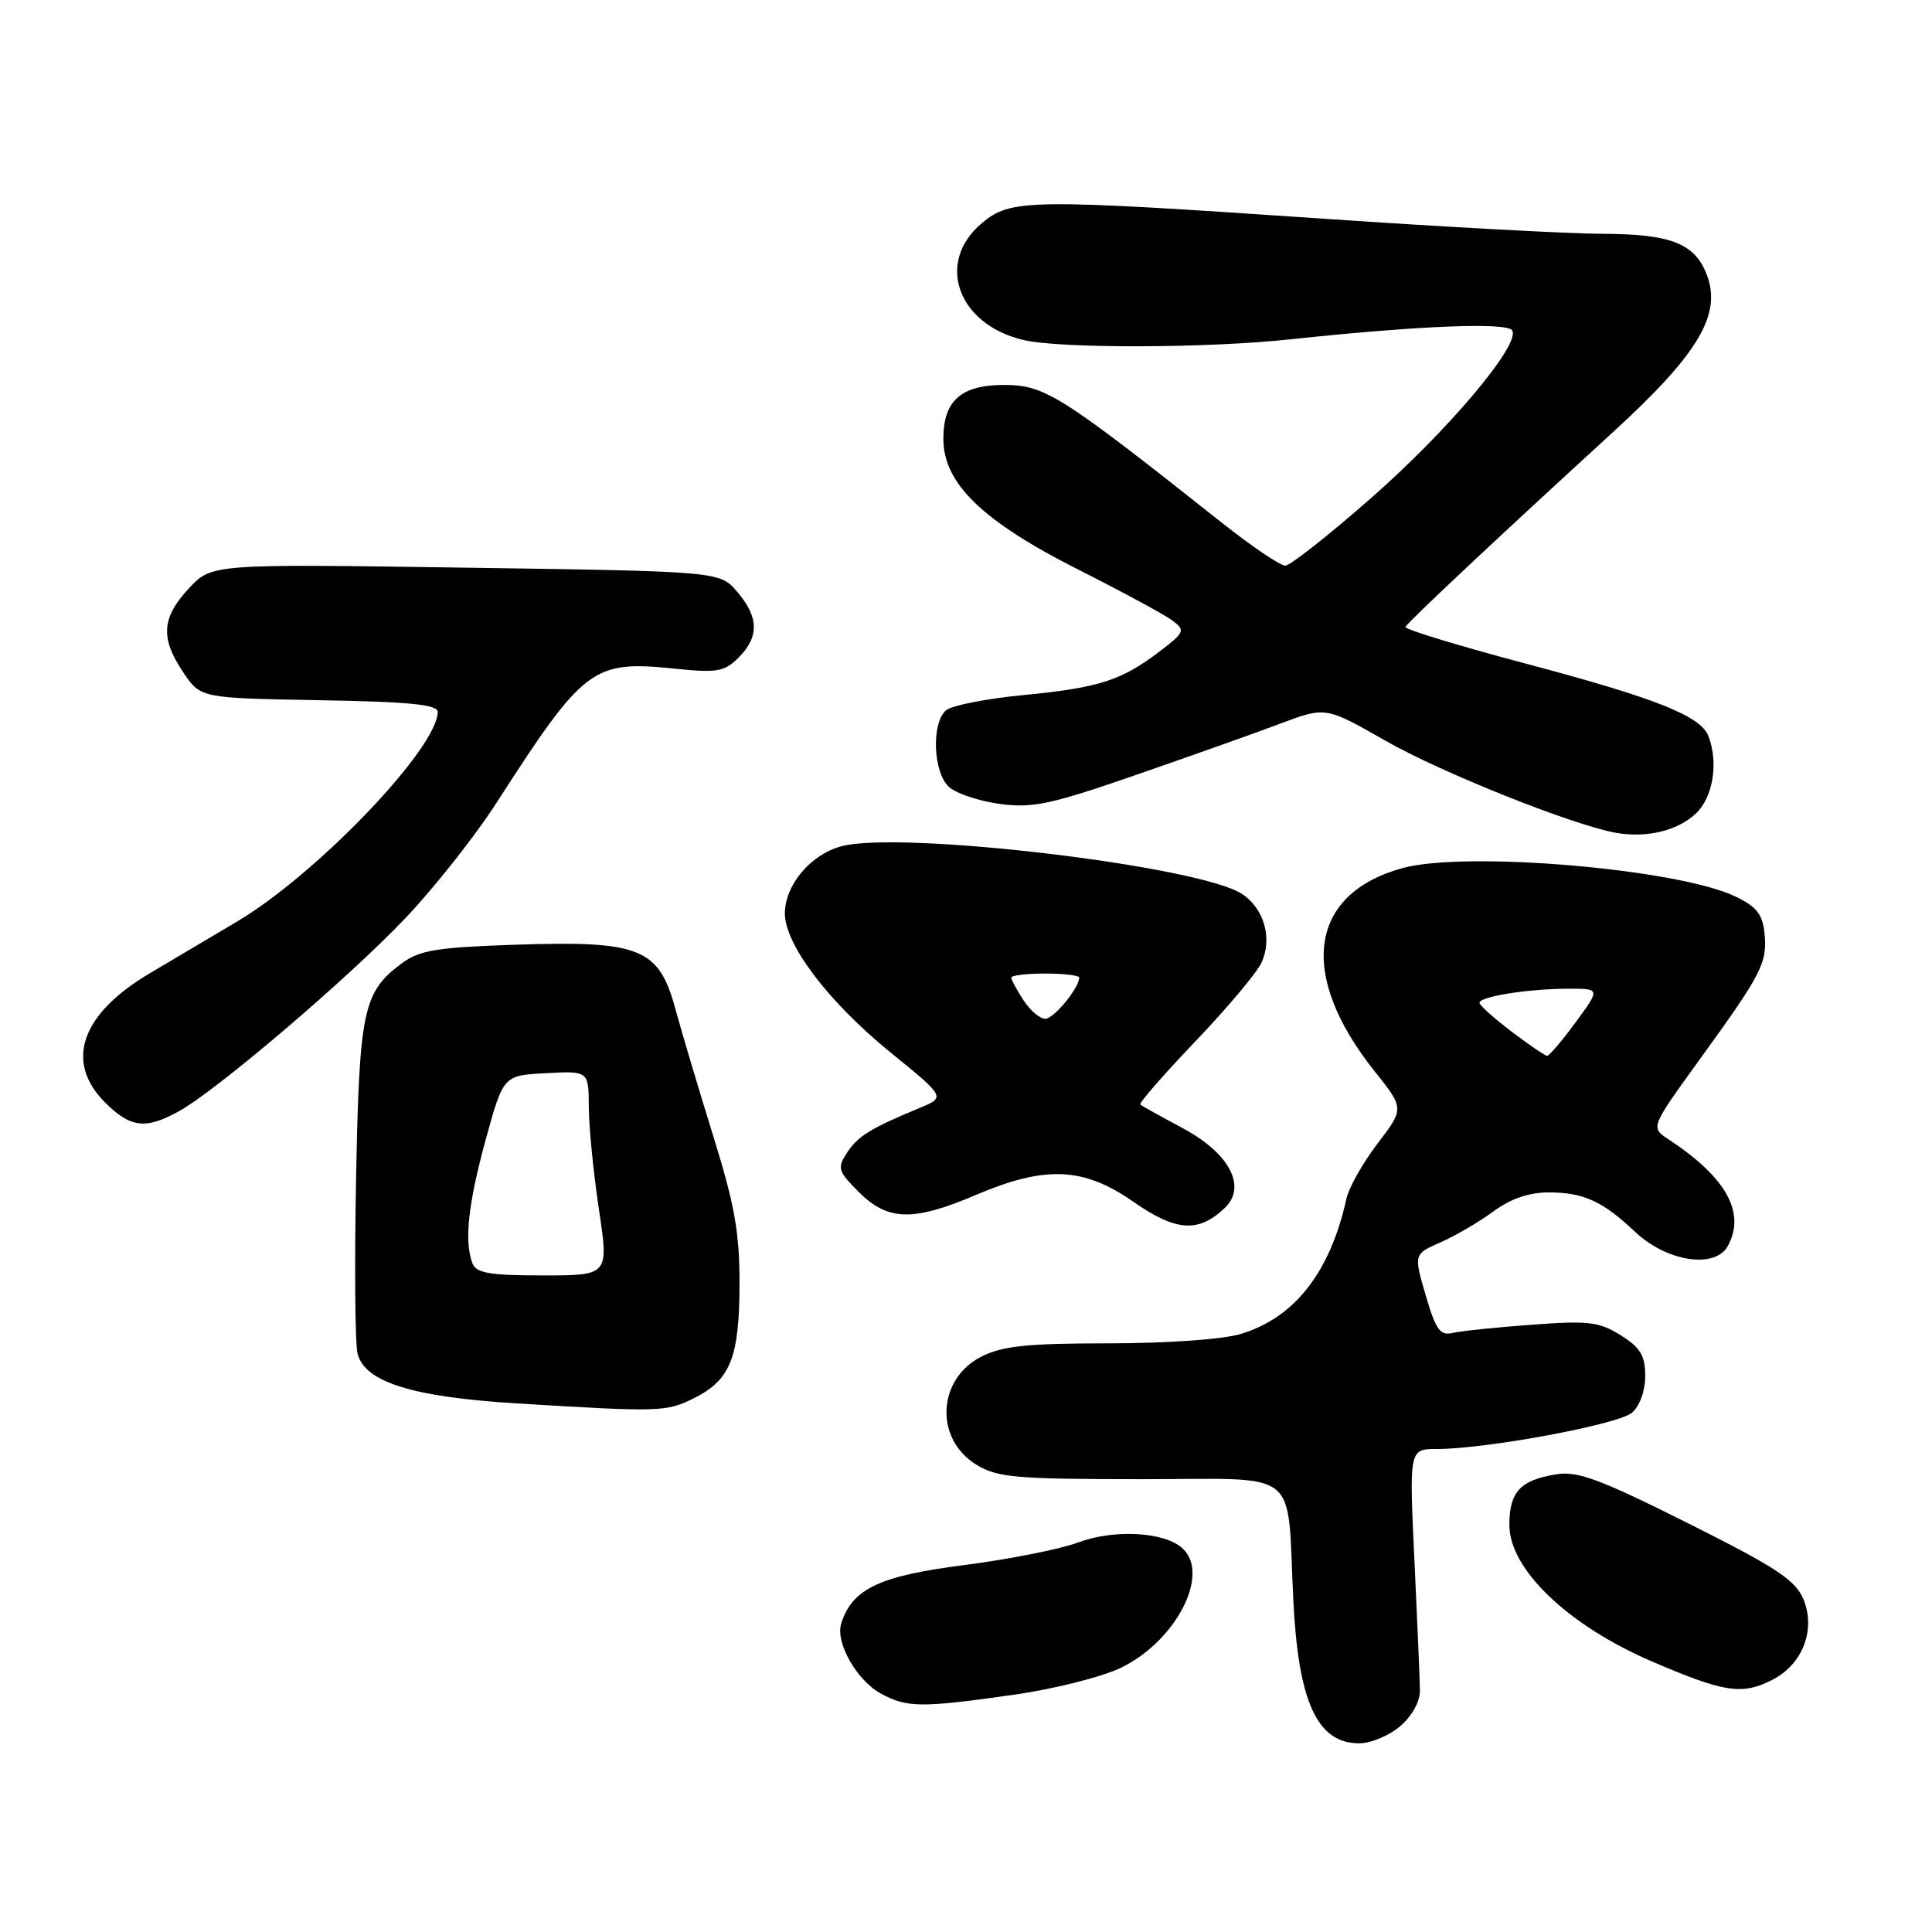 <?xml version="1.0" encoding="UTF-8" standalone="no"?>
<!DOCTYPE svg PUBLIC "-//W3C//DTD SVG 1.1//EN" "http://www.w3.org/Graphics/SVG/1.1/DTD/svg11.dtd" >
<svg xmlns="http://www.w3.org/2000/svg" xmlns:xlink="http://www.w3.org/1999/xlink" version="1.1" viewBox="0 0 256 256">
 <g >
 <path fill="currentColor"
d=" M 185.54 228.72 C 187.11 227.37 188.17 225.44 188.15 223.97 C 188.13 222.61 187.80 214.86 187.42 206.75 C 186.72 192.00 186.72 192.00 190.41 192.00 C 196.94 192.00 214.45 188.75 216.25 187.19 C 217.27 186.32 218.00 184.29 218.00 182.33 C 218.00 179.62 217.37 178.57 214.75 176.93 C 211.89 175.14 210.48 174.97 203.00 175.53 C 198.32 175.87 193.60 176.36 192.50 176.62 C 190.82 177.01 190.25 176.22 188.91 171.63 C 187.32 166.18 187.32 166.18 190.91 164.60 C 192.88 163.73 196.03 161.89 197.90 160.51 C 200.16 158.84 202.60 158.00 205.21 158.00 C 209.81 158.00 212.36 159.16 216.63 163.20 C 220.87 167.21 227.30 168.18 228.97 165.06 C 231.33 160.64 228.74 156.01 221.06 150.95 C 218.70 149.39 218.70 149.39 225.20 140.41 C 233.47 128.99 234.19 127.59 233.81 123.70 C 233.56 121.17 232.77 120.15 230.00 118.81 C 222.37 115.12 194.15 112.72 185.78 115.04 C 173.42 118.48 171.96 129.15 182.10 141.89 C 186.08 146.88 186.08 146.88 182.54 151.52 C 180.59 154.07 178.73 157.36 178.41 158.83 C 176.25 168.60 171.54 174.62 164.36 176.77 C 162.01 177.48 154.55 178.00 146.88 178.00 C 136.13 178.00 132.82 178.35 130.05 179.75 C 124.17 182.73 123.80 190.69 129.39 194.09 C 132.15 195.78 134.59 195.99 151.20 196.00 C 172.69 196.00 170.49 194.25 171.37 212.00 C 172.03 225.54 174.54 231.00 180.10 231.00 C 181.63 231.00 184.08 229.98 185.54 228.72 Z  M 134.22 224.58 C 139.57 223.83 146.00 222.21 148.51 221.00 C 155.96 217.39 160.52 208.33 156.54 205.03 C 154.03 202.95 147.51 202.64 142.84 204.39 C 140.46 205.28 133.63 206.63 127.69 207.39 C 116.52 208.82 112.92 210.53 111.47 215.11 C 110.66 217.64 113.52 222.68 116.76 224.43 C 120.17 226.28 122.10 226.30 134.22 224.58 Z  M 234.91 222.55 C 238.87 220.50 240.62 215.92 238.97 211.93 C 237.91 209.36 235.41 207.72 223.66 201.83 C 212.01 196.00 209.05 194.89 206.22 195.35 C 201.43 196.13 200.00 197.67 200.00 202.08 C 200.00 207.95 207.81 215.41 219.00 220.20 C 228.54 224.29 230.87 224.64 234.91 222.55 Z  M 91.99 185.25 C 96.79 182.84 97.97 179.88 97.99 170.13 C 98.00 163.35 97.34 159.62 94.54 150.63 C 92.64 144.51 90.36 136.88 89.49 133.68 C 87.29 125.61 84.84 124.63 68.28 125.18 C 57.90 125.53 55.60 125.90 53.26 127.63 C 48.11 131.45 47.61 133.79 47.18 156.23 C 46.96 167.63 47.05 178.05 47.38 179.37 C 48.32 183.13 54.67 185.12 68.50 185.96 C 87.44 187.12 88.30 187.10 91.99 185.25 Z  M 162.27 160.08 C 165.26 157.25 162.93 152.81 156.70 149.48 C 153.84 147.95 151.32 146.55 151.10 146.36 C 150.88 146.18 154.16 142.42 158.38 138.00 C 162.61 133.57 166.56 128.87 167.16 127.55 C 168.63 124.33 167.50 120.38 164.57 118.45 C 158.87 114.72 119.17 110.01 111.43 112.15 C 107.37 113.27 104.00 117.30 104.00 121.03 C 104.00 125.16 109.78 132.77 117.98 139.44 C 125.29 145.38 125.29 145.38 121.90 146.79 C 115.35 149.51 113.70 150.52 112.25 152.72 C 110.90 154.78 111.02 155.17 113.82 157.97 C 117.64 161.79 121.02 161.87 129.28 158.35 C 138.50 154.42 143.54 154.63 150.13 159.21 C 155.82 163.18 158.77 163.39 162.27 160.08 Z  M 23.70 147.25 C 28.75 144.46 46.12 129.65 53.70 121.68 C 57.52 117.66 62.94 110.80 65.75 106.44 C 77.41 88.32 78.52 87.49 89.40 88.60 C 95.03 89.18 95.99 89.01 97.87 87.13 C 100.62 84.38 100.56 81.77 97.68 78.41 C 95.36 75.71 95.36 75.71 61.71 75.22 C 28.07 74.72 28.07 74.72 25.03 77.96 C 21.41 81.85 21.22 84.55 24.29 89.10 C 26.58 92.50 26.58 92.50 42.29 92.78 C 54.24 92.98 58.00 93.36 58.00 94.33 C 58.00 99.09 42.07 115.75 31.48 122.07 C 28.19 124.03 22.98 127.12 19.89 128.94 C 10.73 134.35 8.52 140.68 13.92 146.08 C 17.30 149.45 19.28 149.69 23.70 147.25 Z  M 224.70 107.81 C 226.99 105.66 227.73 101.08 226.38 97.54 C 225.35 94.87 219.39 92.50 202.23 87.95 C 193.28 85.57 186.08 83.38 186.23 83.07 C 186.54 82.42 198.82 70.90 213.73 57.26 C 225.20 46.77 228.28 41.50 226.06 36.15 C 224.42 32.19 221.24 31.00 212.20 30.98 C 207.97 30.97 191.45 30.08 175.50 28.99 C 136.19 26.31 133.93 26.34 130.08 29.59 C 123.92 34.77 126.90 43.03 135.65 45.06 C 140.56 46.20 159.96 46.15 171.00 44.96 C 187.97 43.15 199.68 42.68 200.37 43.78 C 201.51 45.64 191.87 57.08 181.50 66.15 C 176.00 70.97 170.97 74.93 170.32 74.95 C 169.66 74.98 165.84 72.39 161.82 69.20 C 140.57 52.36 138.44 51.01 133.08 51.01 C 127.36 51.00 125.00 53.08 125.00 58.15 C 125.00 64.06 130.17 69.06 142.95 75.51 C 148.75 78.44 154.33 81.46 155.35 82.22 C 157.09 83.54 157.00 83.76 153.67 86.31 C 148.60 90.17 145.62 91.13 135.63 92.10 C 130.75 92.57 126.14 93.47 125.38 94.10 C 123.39 95.75 123.63 102.36 125.75 104.28 C 126.72 105.15 129.76 106.16 132.51 106.53 C 136.84 107.10 139.26 106.59 150.50 102.69 C 157.65 100.22 166.23 97.17 169.58 95.91 C 175.65 93.62 175.65 93.62 183.58 98.15 C 190.90 102.33 208.16 109.24 214.00 110.33 C 218.09 111.09 222.25 110.11 224.70 107.81 Z  M 200.29 136.69 C 197.98 134.94 196.06 133.22 196.04 132.88 C 195.99 132.06 202.46 131.02 207.78 131.01 C 212.06 131.00 212.06 131.00 208.78 135.46 C 206.98 137.91 205.28 139.91 205.00 139.90 C 204.72 139.89 202.61 138.45 200.29 136.69 Z  M 62.61 167.42 C 61.49 164.50 62.02 159.56 64.36 151.00 C 66.70 142.50 66.70 142.50 72.35 142.20 C 78.00 141.90 78.00 141.90 78.02 146.70 C 78.03 149.34 78.64 155.44 79.36 160.25 C 80.67 169.00 80.67 169.00 71.94 169.00 C 64.91 169.00 63.10 168.69 62.61 167.42 Z  M 135.62 132.54 C 134.73 131.18 134.00 129.83 134.00 129.54 C 134.00 129.24 136.03 129.00 138.50 129.00 C 140.97 129.00 143.00 129.24 143.00 129.54 C 143.00 130.91 139.63 135.00 138.50 135.00 C 137.80 135.00 136.50 133.89 135.62 132.54 Z "/>
</g>
</svg>